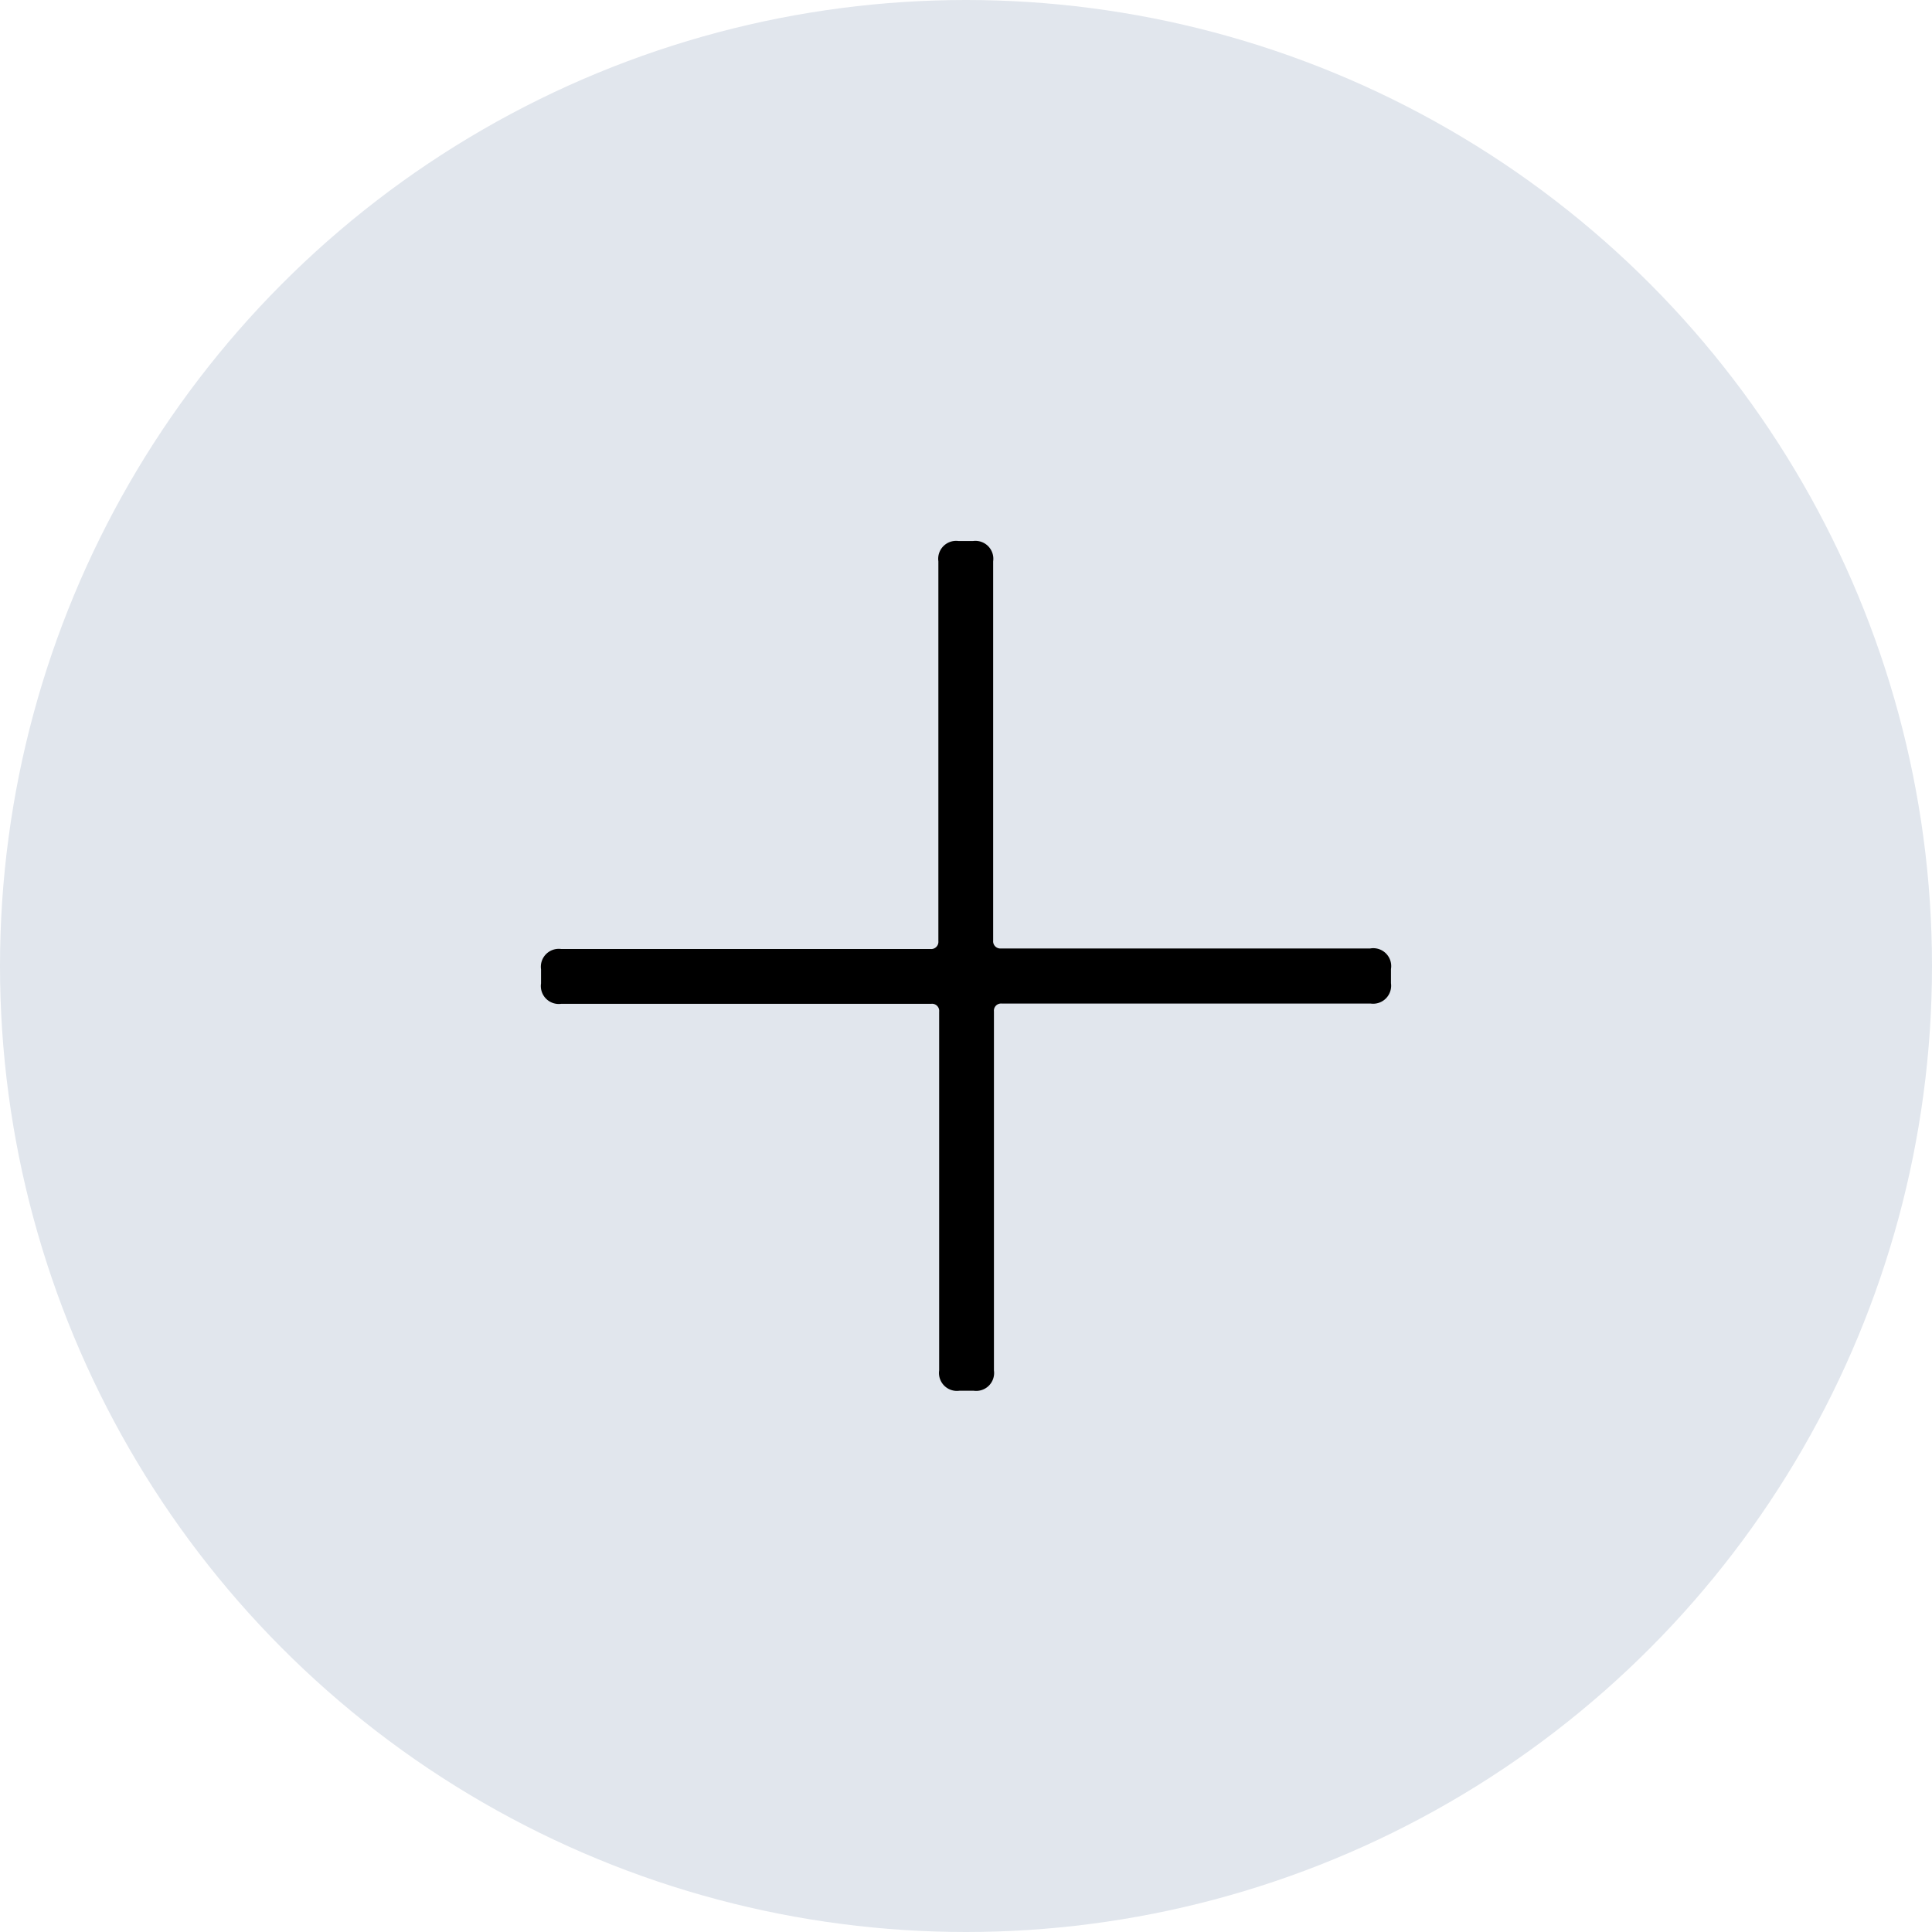 <svg xmlns="http://www.w3.org/2000/svg" viewBox="0 0 246.86 246.86"><defs><style>.cls-1{fill:#e1e6ed;}</style></defs><g id="Layer_2" data-name="Layer 2"><g id="Layer_1-2" data-name="Layer 1"><circle class="cls-1" cx="123.43" cy="123.43" r="123.43"/><path d="M177.73,123.82v1.81a2.3,2.3,0,0,1-2.59,2.6H128a.91.91,0,0,0-1,1v45.88a2.29,2.29,0,0,1-2.59,2.59h-1.82a2.29,2.29,0,0,1-2.59-2.59V129.26a.91.91,0,0,0-1-1H71.72a2.29,2.29,0,0,1-2.59-2.6v-1.81a2.29,2.29,0,0,1,2.59-2.59H118.9a.92.92,0,0,0,1-1V71.72a2.29,2.29,0,0,1,2.59-2.59h1.82a2.29,2.29,0,0,1,2.59,2.59v48.47a.92.92,0,0,0,1,1h47.17A2.29,2.29,0,0,1,177.73,123.82Z"/></g></g></svg>
